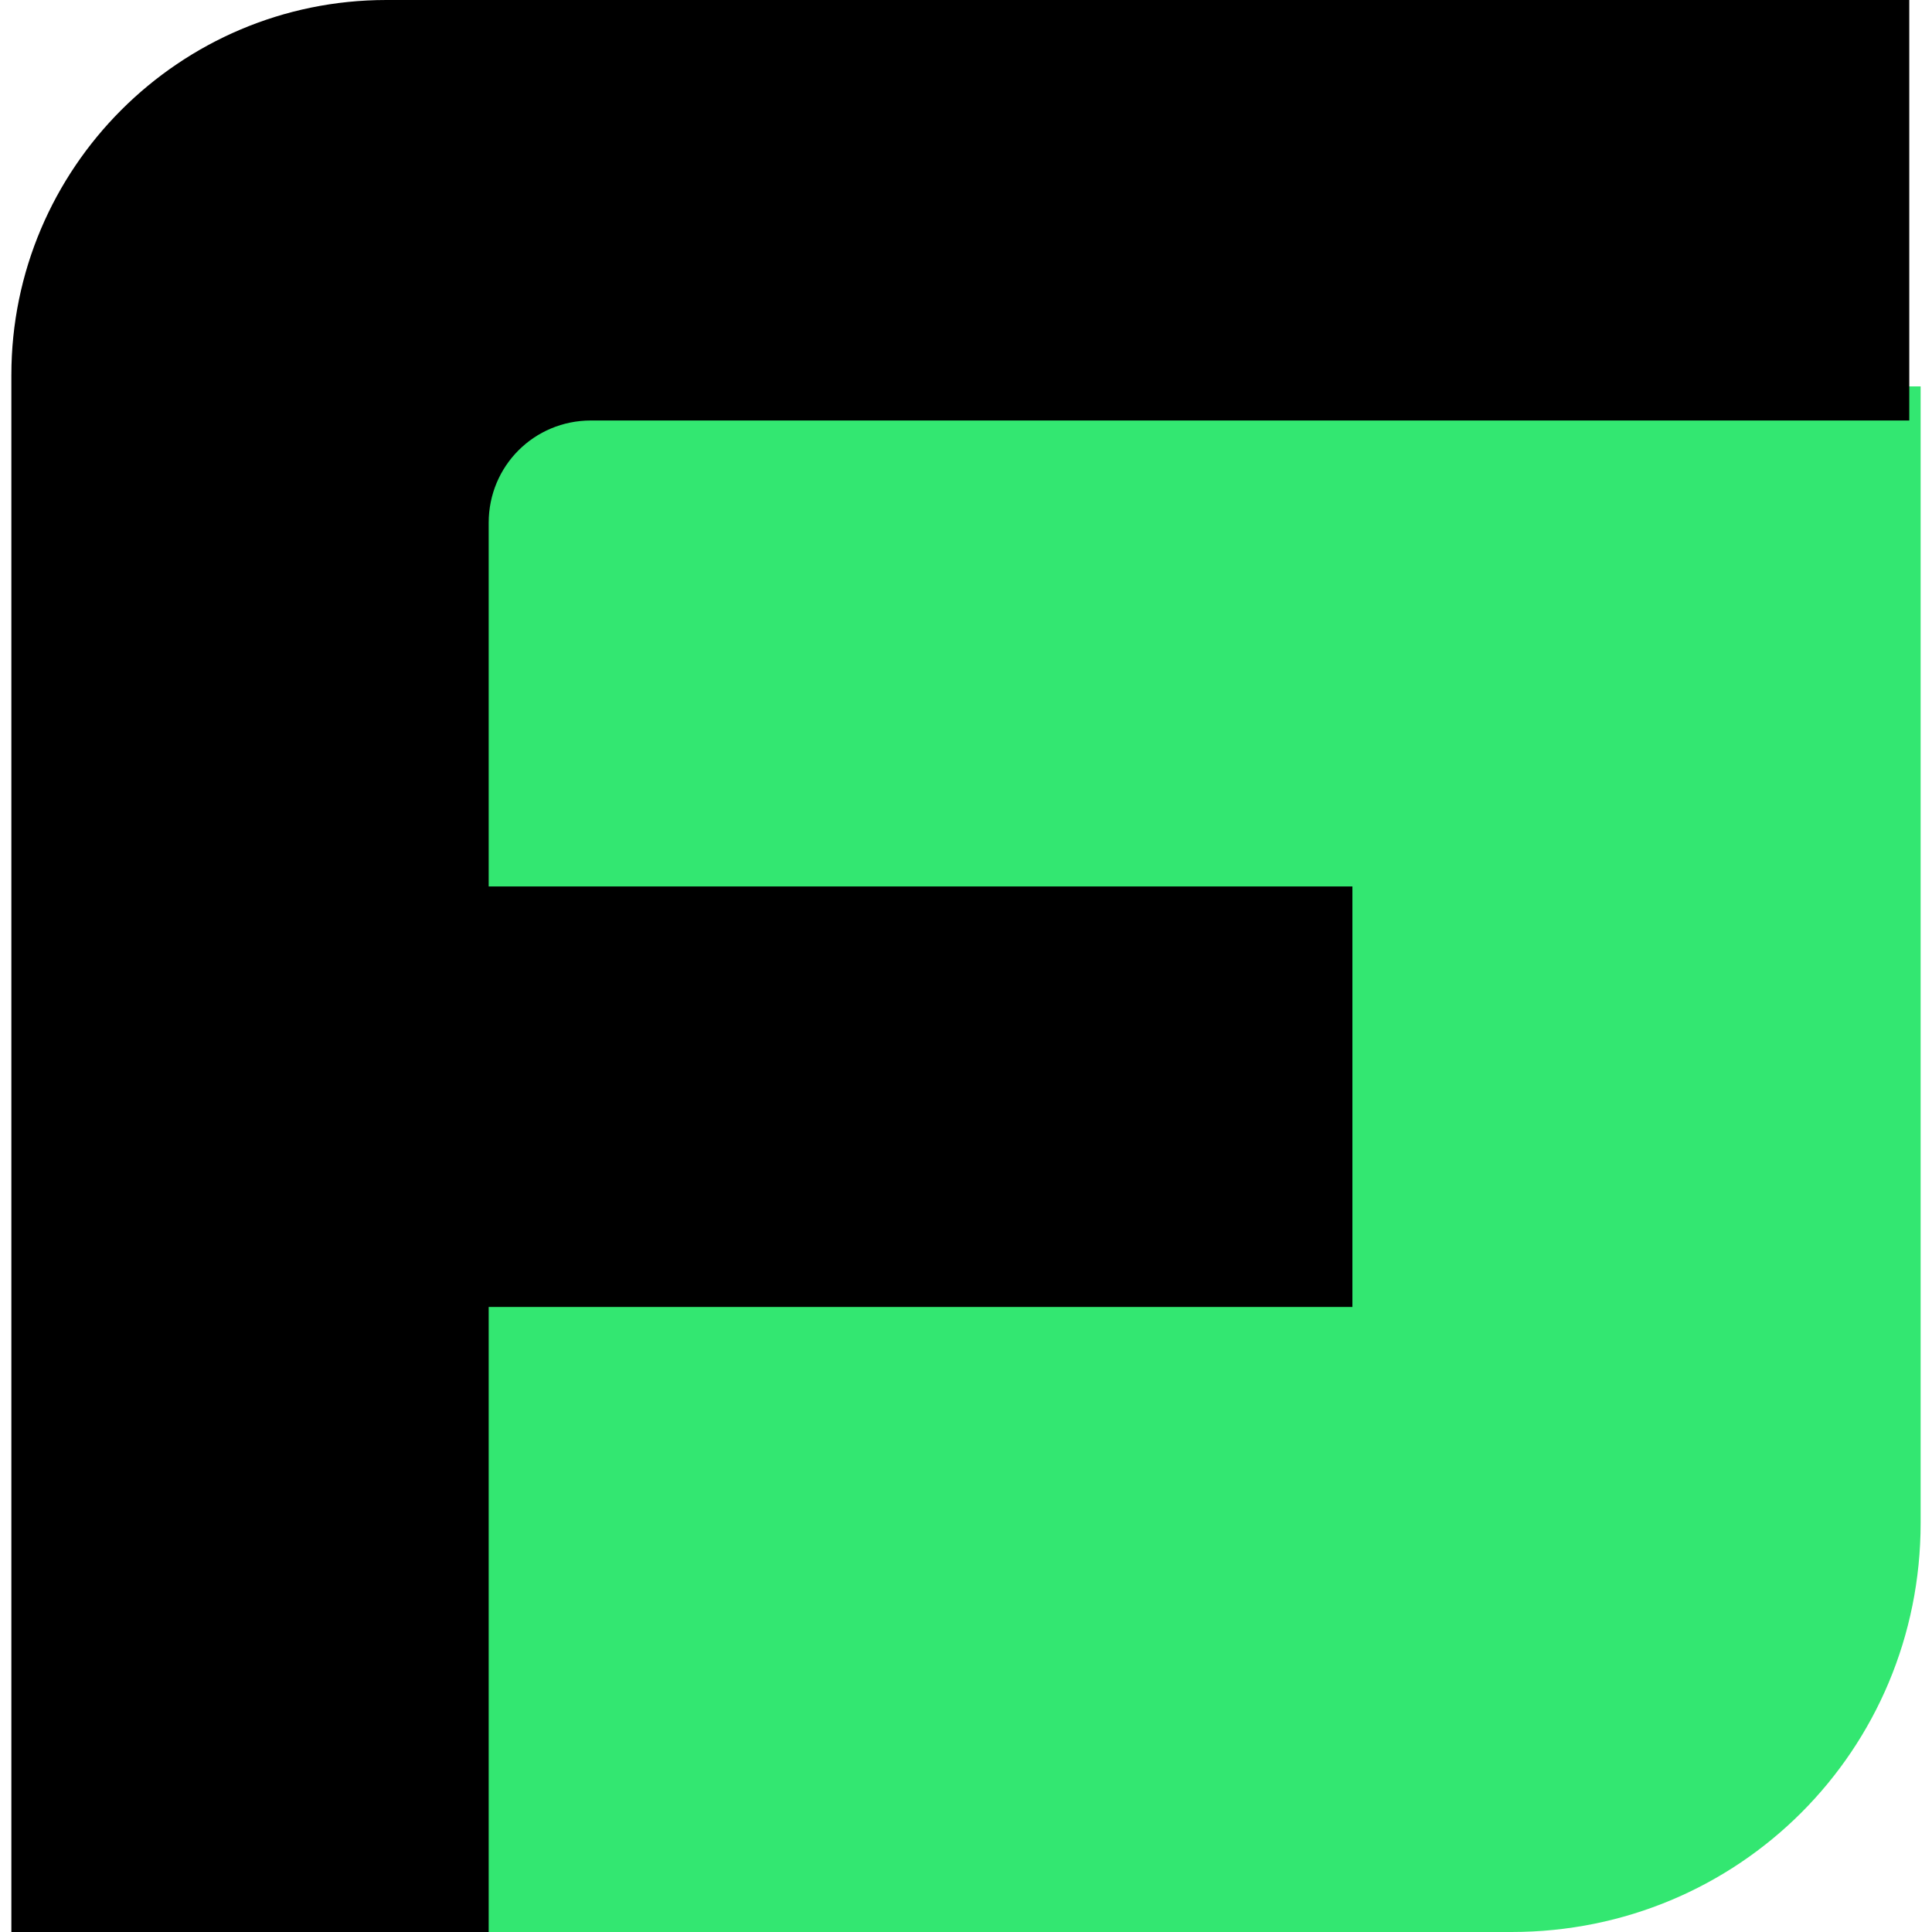 <?xml version="1.0" encoding="UTF-8"?><svg id="a" xmlns="http://www.w3.org/2000/svg" viewBox="0 0 17 17"><path d="M4,3.4v13.6h9.3c2,0,3.6-1.6,3.6-3.6V3.4s-12.9,0-12.9,0Z" style="fill:#33e771; stroke-width:0px;"/><path d="M5.2,3.7h11.6V0H3.4C1.58,0,.1,1.48.1,3.3h0v13.7h4.2v-5.5h7.6v-3.7h-7.6v-3.2c0-.5.4-.9.9-.9Z" style="stroke-width:0px;"/></svg>
